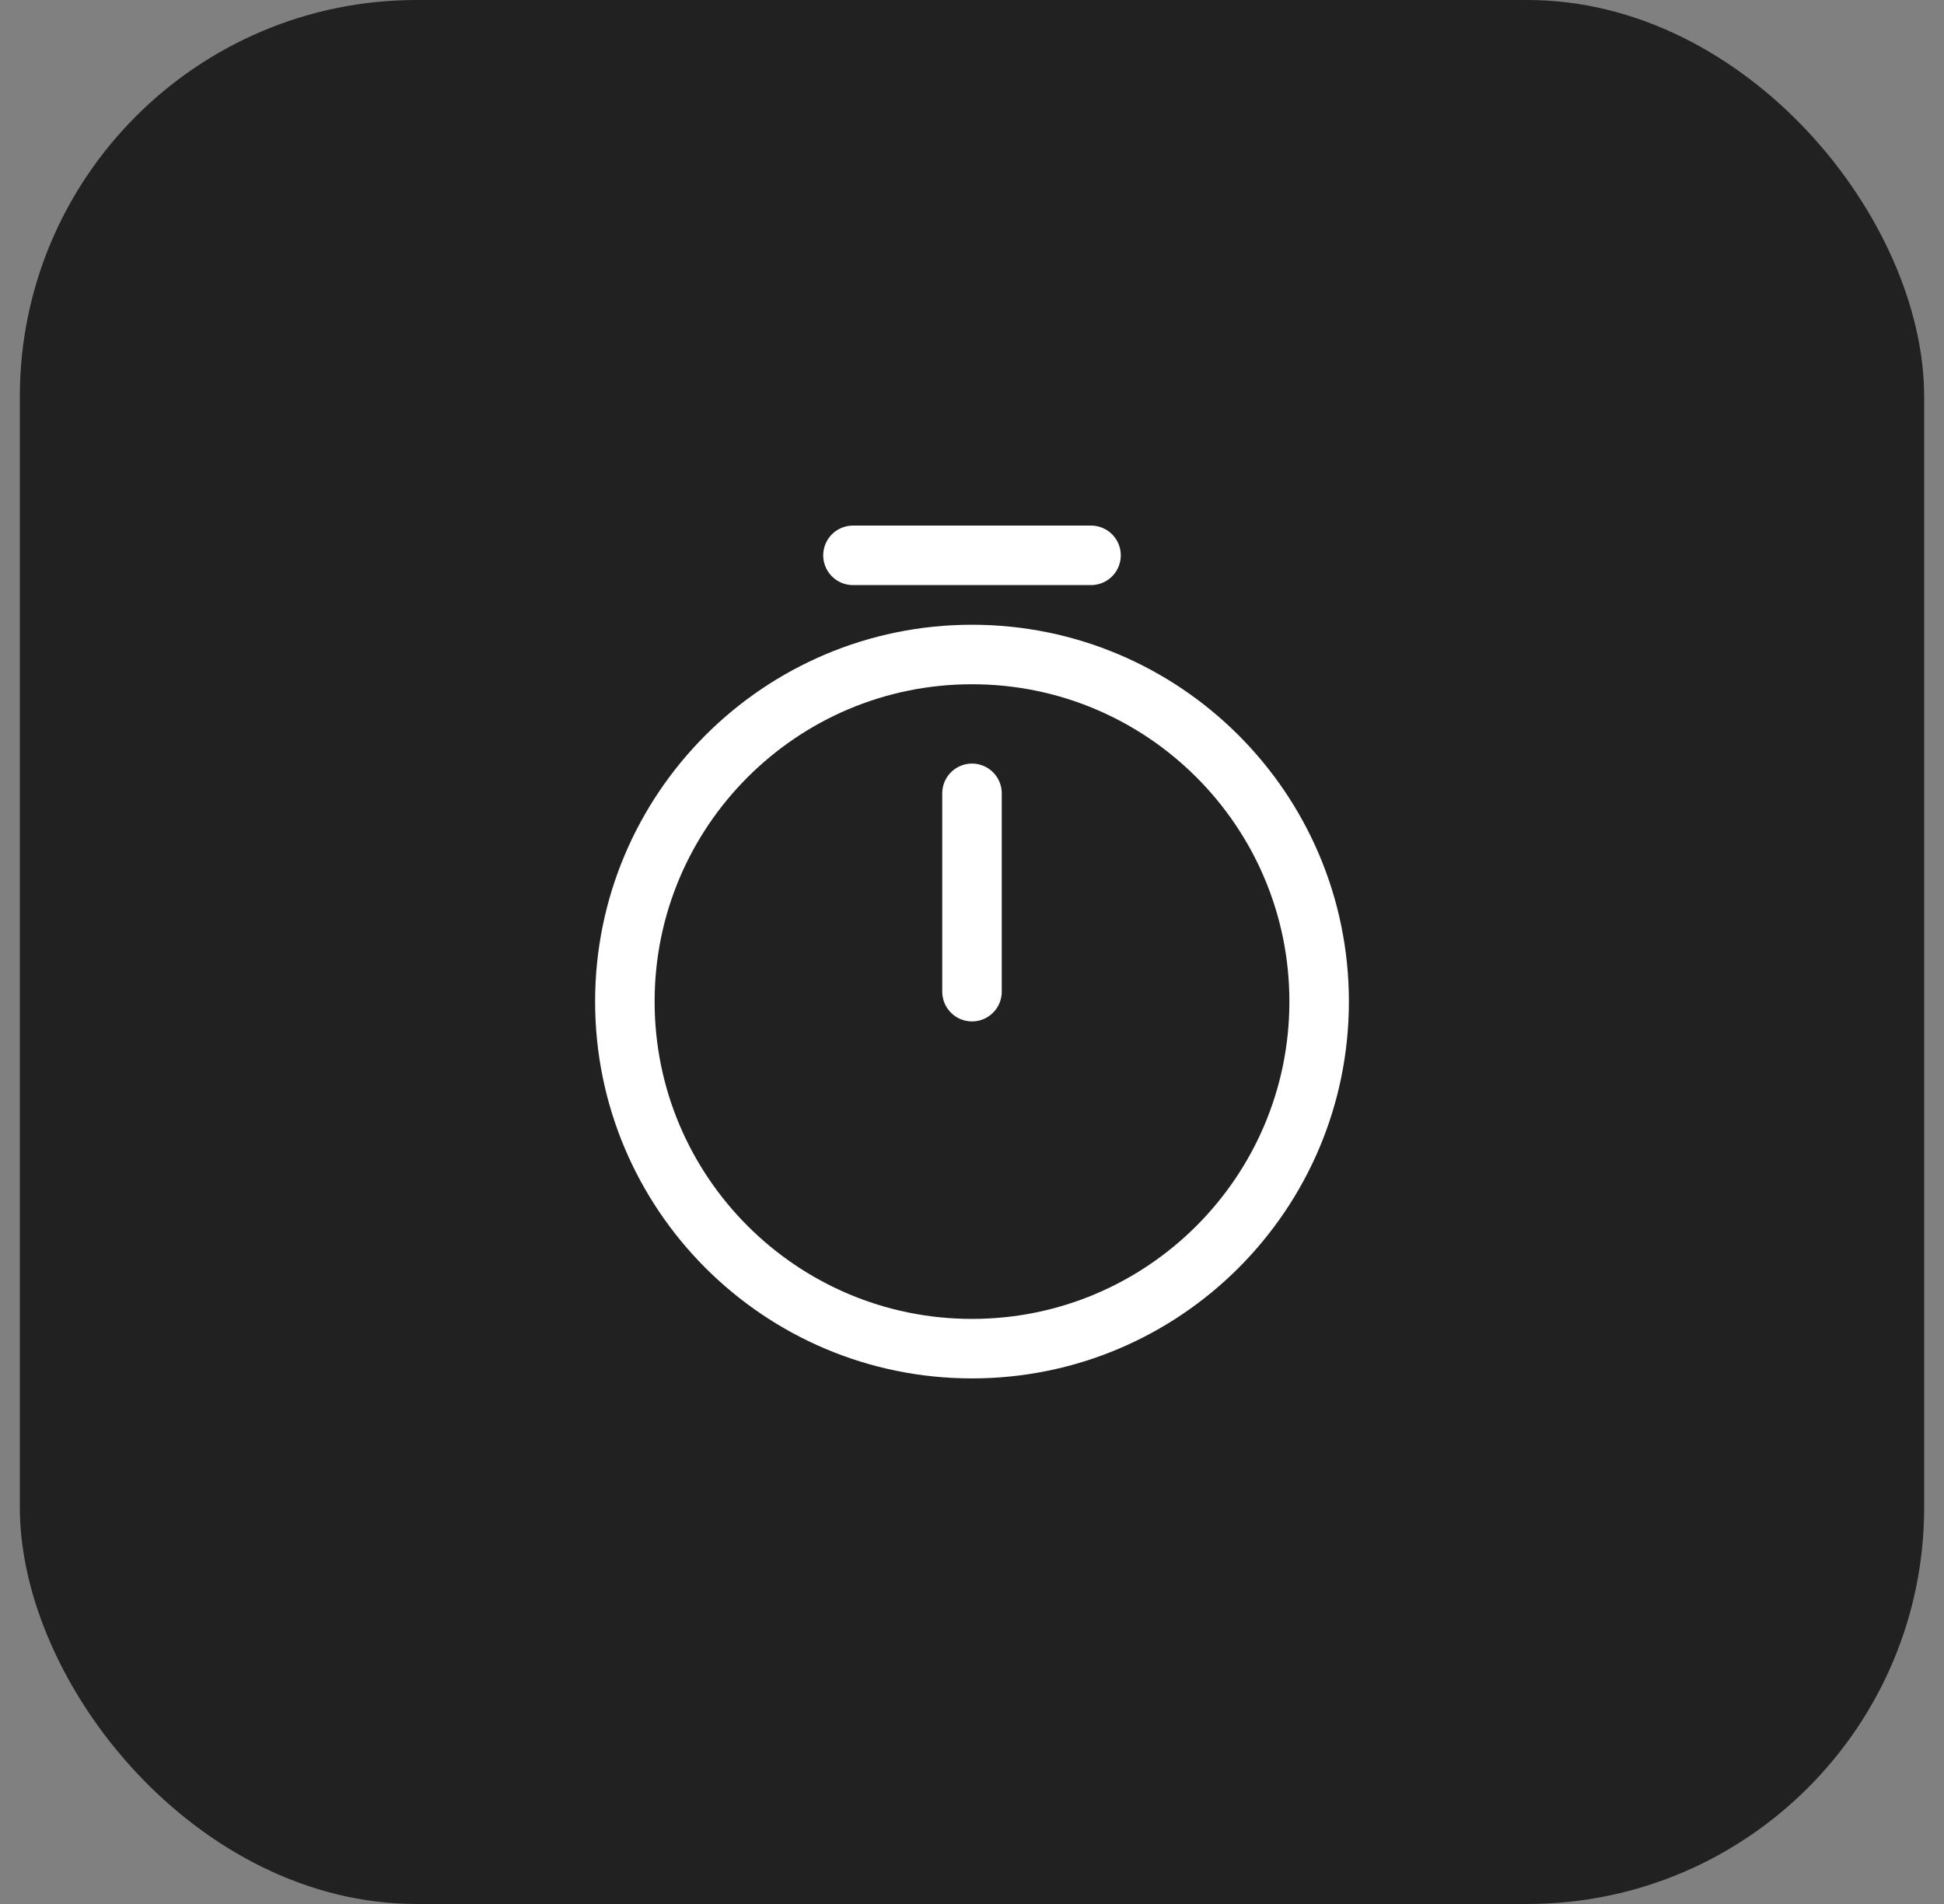 <svg width="49" height="48" viewBox="0 0 49 48" fill="none" xmlns="http://www.w3.org/2000/svg">
<rect x="0" y="0" width="49" height="48" fill="#808080" stroke="none"/>
<rect x="0.5" width="48" height="48" rx="10" fill="#212121"/>
<path d="M24.5 20V25M33.25 25.25C33.25 30.08 29.33 34 24.5 34C19.67 34 15.75 30.08 15.75 25.25C15.75 20.42 19.67 16.5 24.5 16.5C29.33 16.5 33.25 20.42 33.25 25.25Z" stroke="white" stroke-width="1.5" stroke-linecap="round" stroke-linejoin="round"/>
<path d="M21.5 14H27.5" stroke="white" stroke-width="1.5" stroke-miterlimit="10" stroke-linecap="round" stroke-linejoin="round"/>
</svg>
